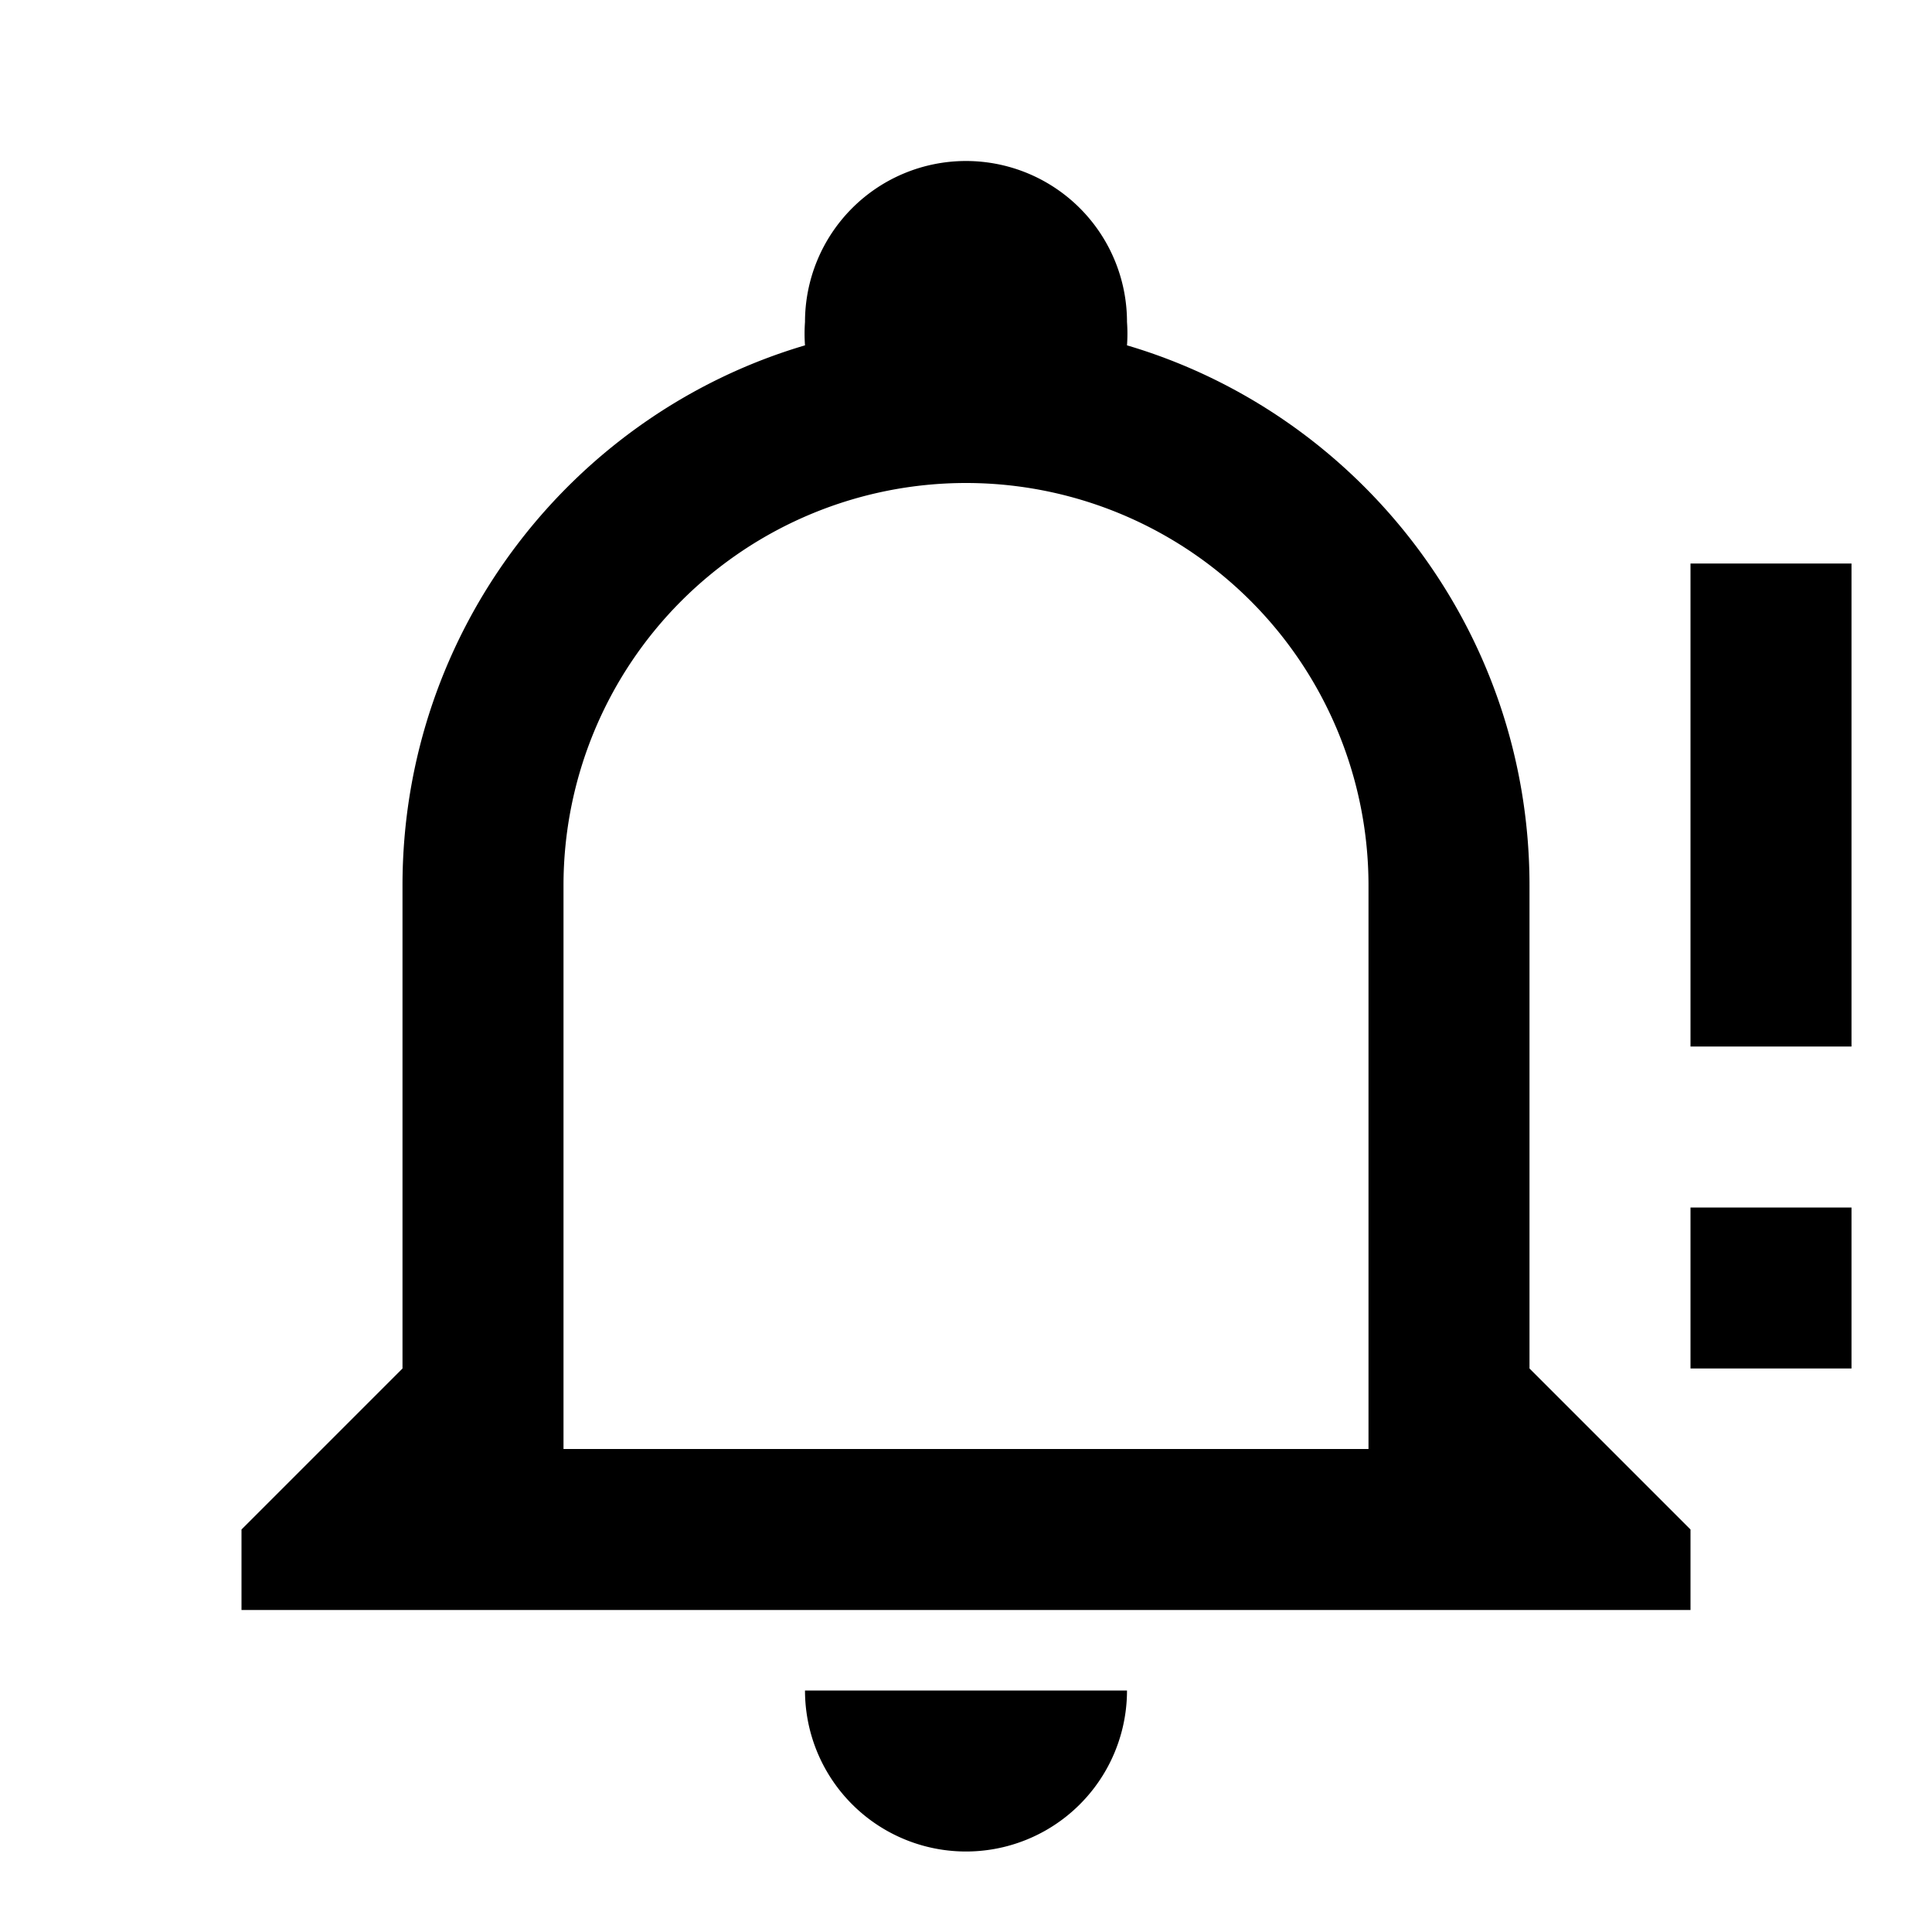 <svg
  xmlns="http://www.w3.org/2000/svg"
  viewBox="0 0 24 24"
  height="24"
  width="24"
  aria-hidden="true"
>
  <path d="M12 2a2 2 0 0 0-2 2 2 2 0 0 0 0 .29C7.12 5.14 5 7.82 5 11v6l-2 2v1h18v-1l-2-2v-6c0-3.18-2.12-5.86-5-6.71A2 2 0 0 0 14 4a2 2 0 0 0-2-2m0 4a5 5 0 0 1 5 5v7H7v-7a5 5 0 0 1 5-5m9 1v6h2V7h-2m0 8v2h2v-2h-2m-11 6a2 2 0 0 0 2 2 2 2 0 0 0 2-2h-4z"></path>
</svg>
